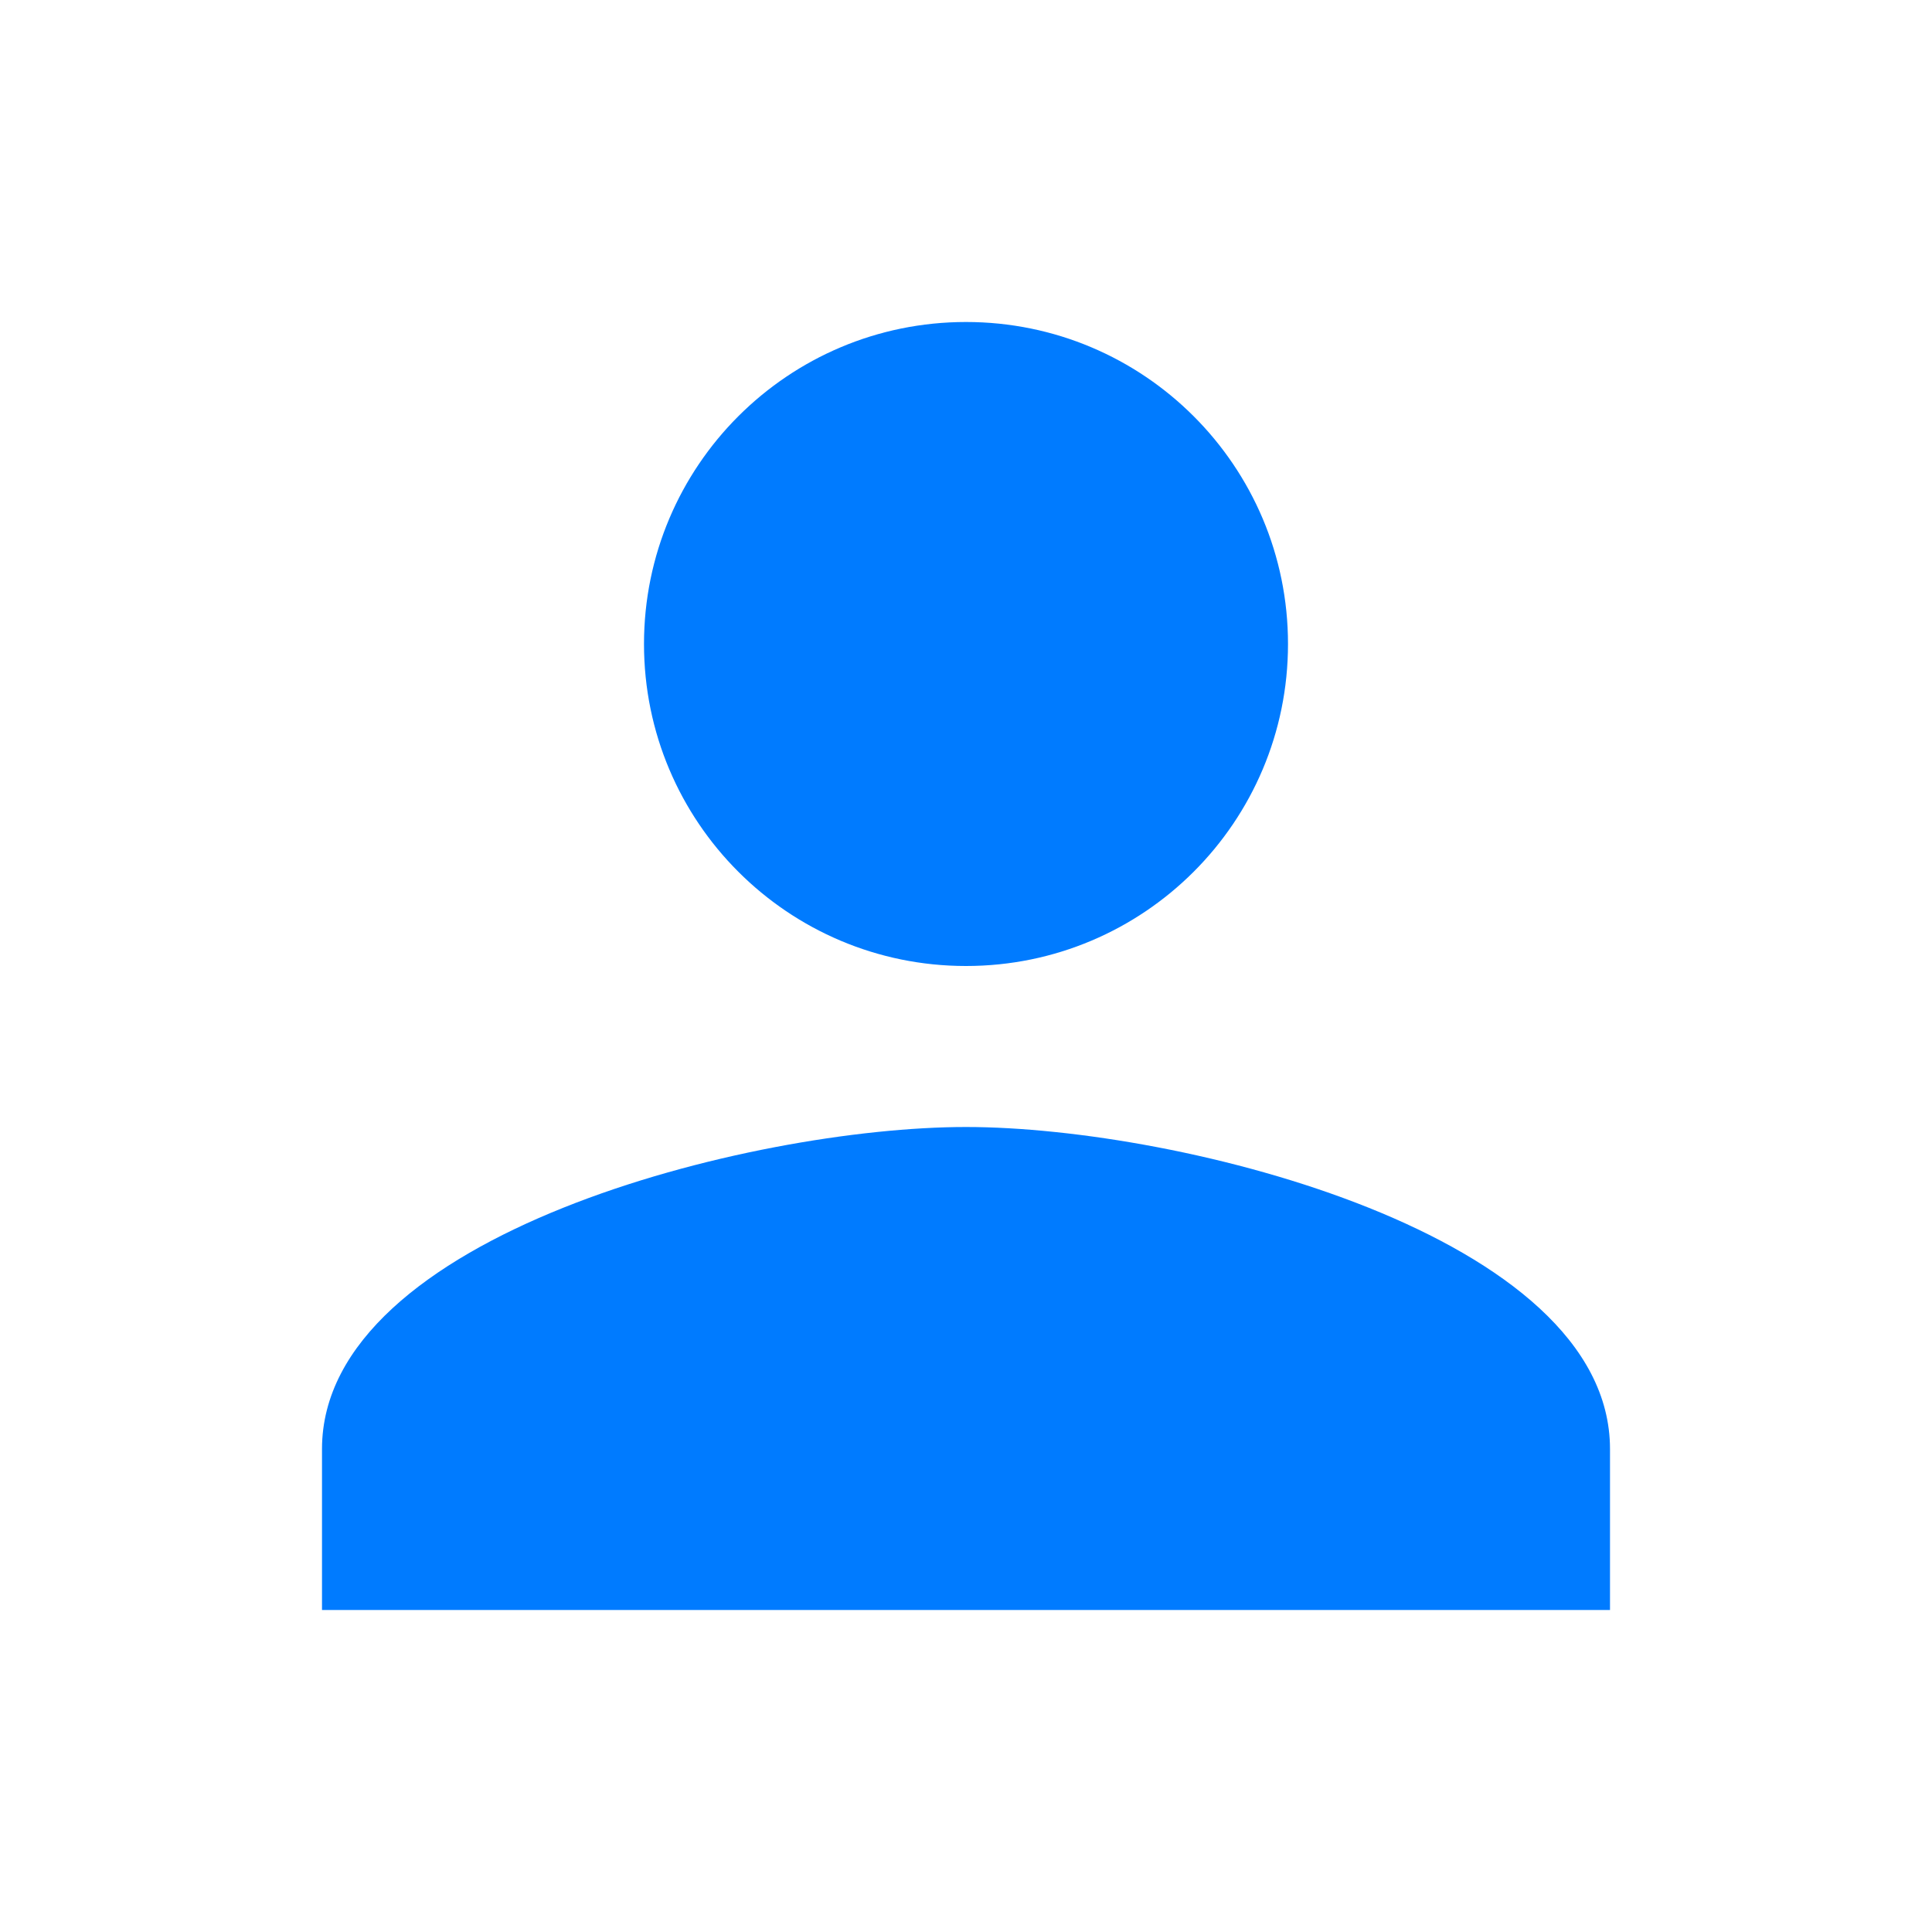 <svg xmlns="http://www.w3.org/2000/svg" width="64" height="64" fill="#007bff" viewBox="0 0 24 24">
<path d="M12 12c2.21 0 4-1.79 4-4s-1.79-4-4-4-4 1.79-4 4 1.79 4 4 4zm0 2c-2.67 0-8 1.34-8 4
v2h16v-2c0-2.66-5.33-4-8-4z"/>
</svg>